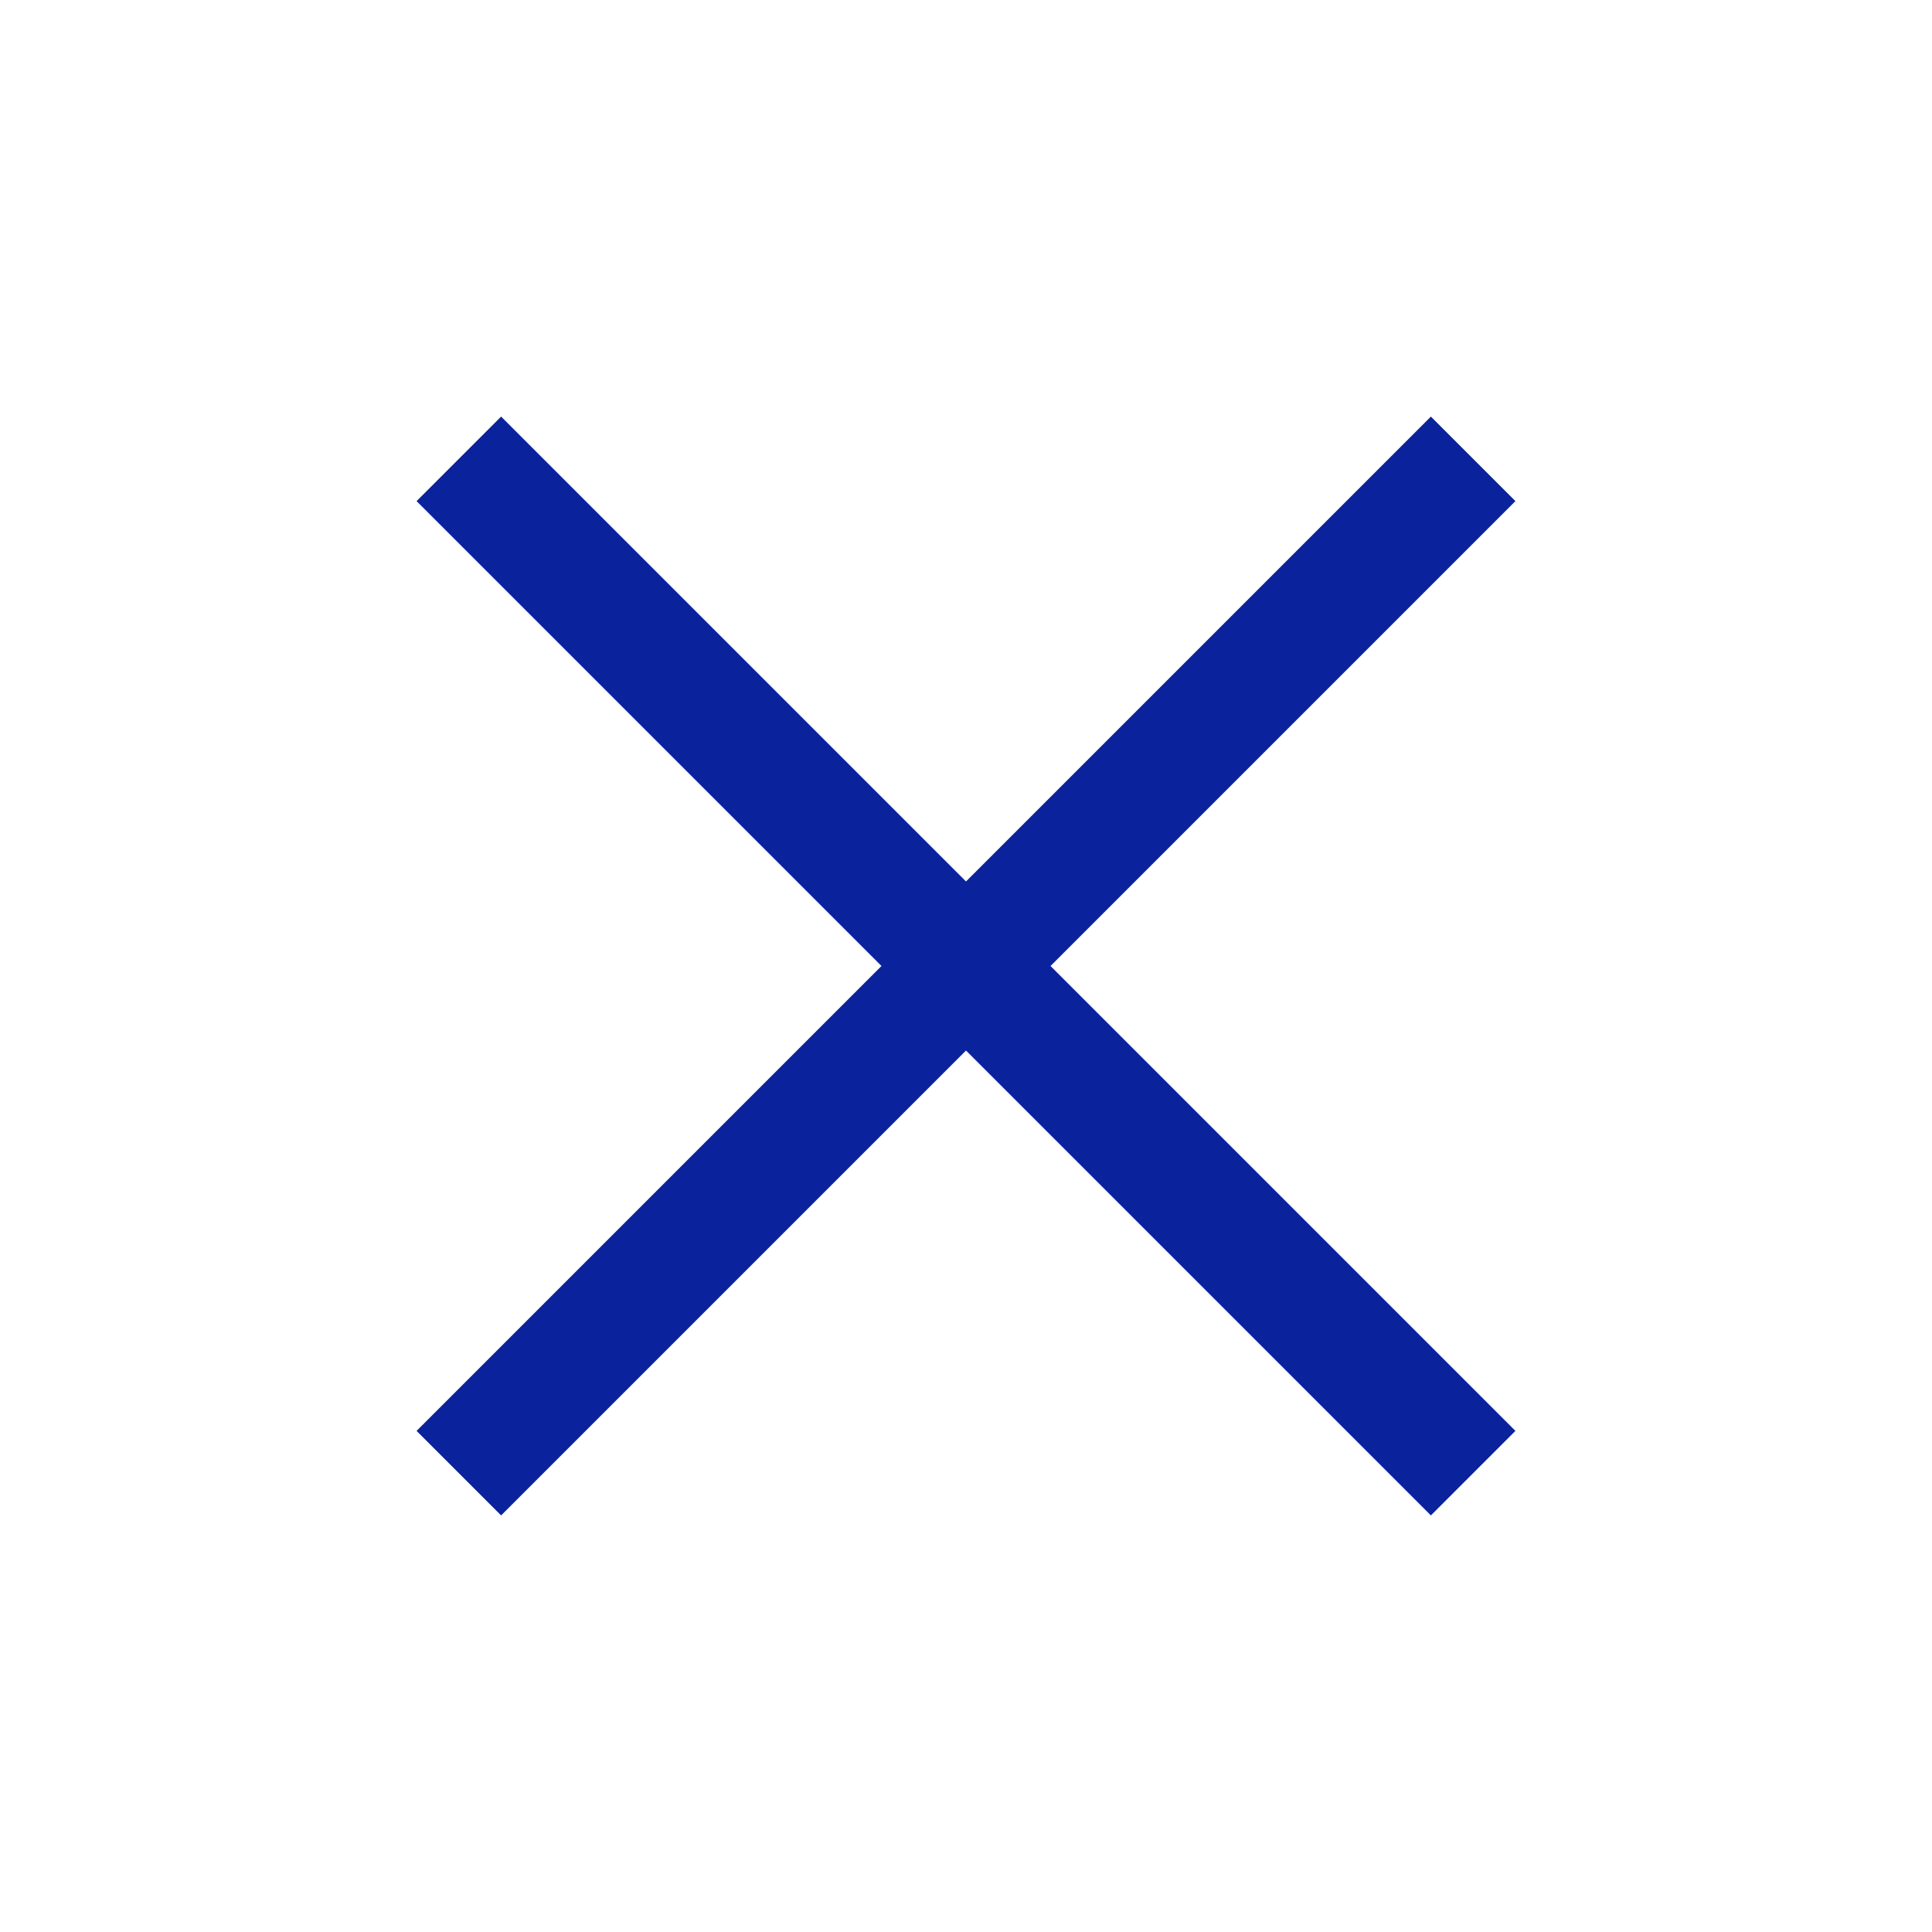 <svg xmlns="http://www.w3.org/2000/svg" height="48px" viewBox="0 -960 960 960" width="48px" fill="#0a229b"><path d="m249-207-42-42 231-231-231-231 42-42 231 231 231-231 42 42-231 231 231 231-42 42-231-231-231 231Z"/></svg>